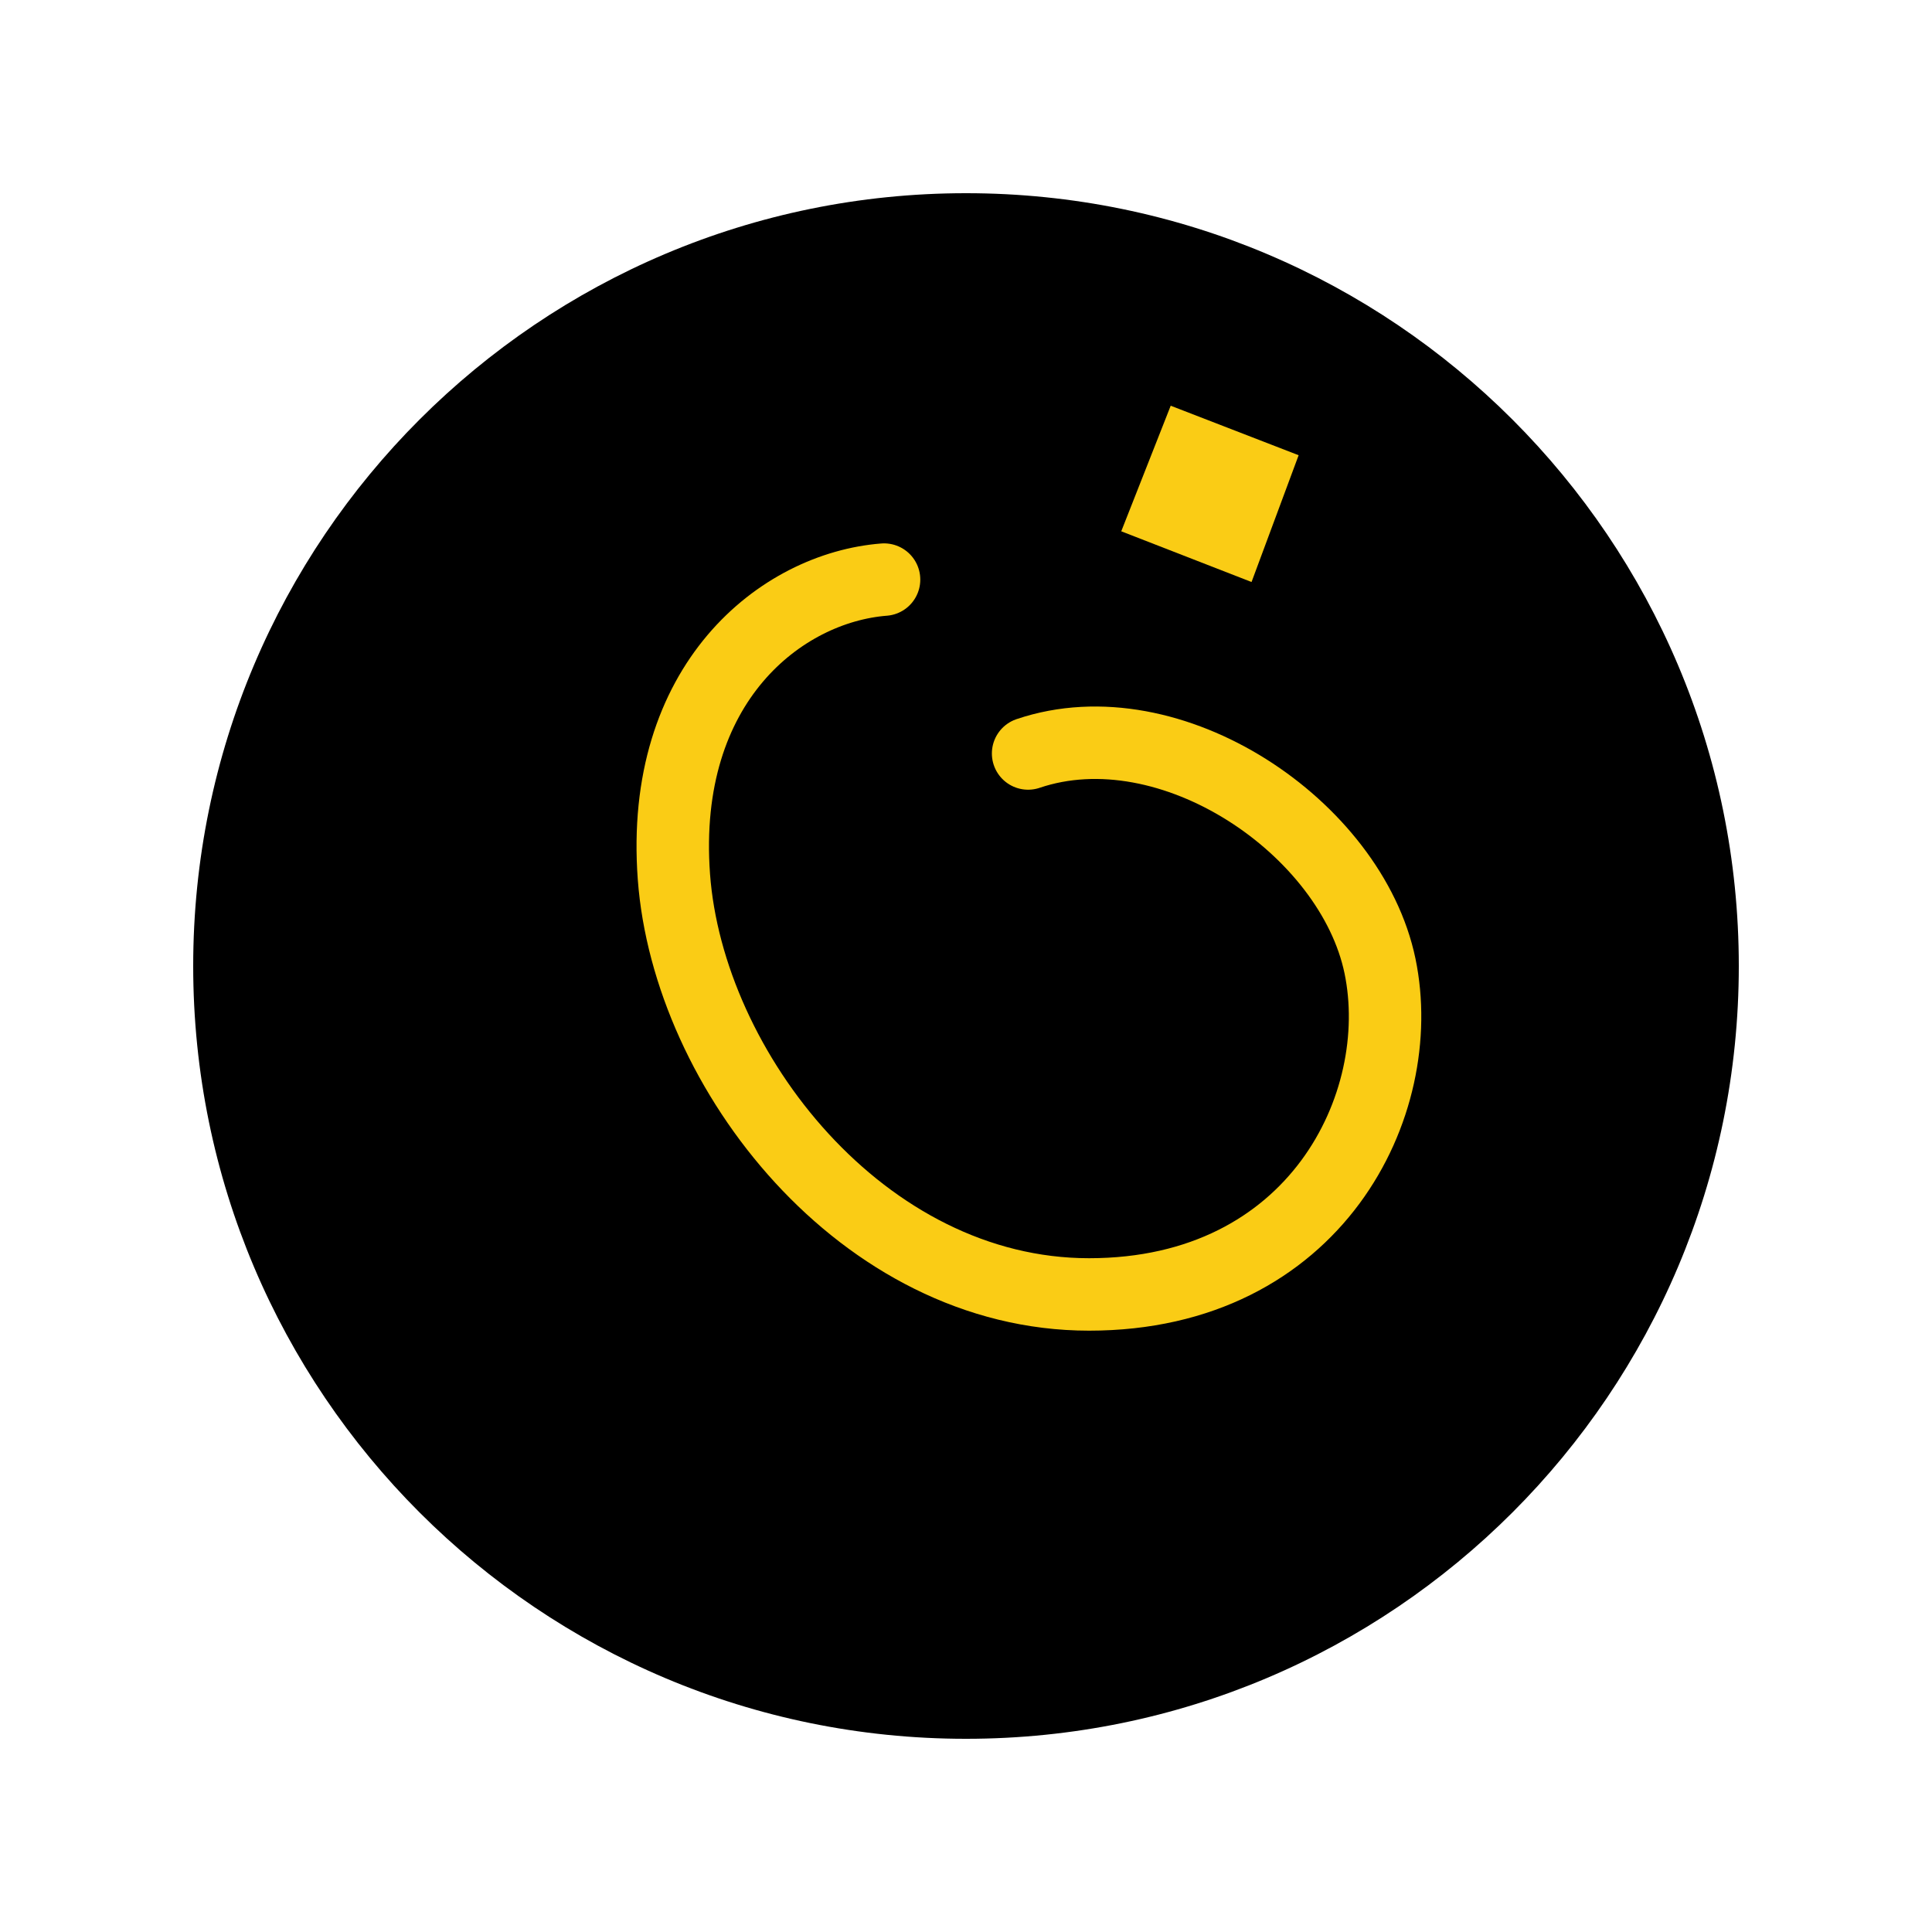 <svg width="512" height="512" viewBox="0 0 512 512" fill="none" xmlns="http://www.w3.org/2000/svg">
  <!-- Safe zone padding -->
  <rect width="512" height="512" fill="transparent"/>
  <!-- The actual icon content, scaled down to fit within the safe zone (approx 80% of total size) -->
  <g transform="translate(51.2, 51.2) scale(0.8)">
    <path d="M256 512C397.385 512 512 397.385 512 256C512 114.615 397.385 0 256 0C114.615 0 0 114.615 0 256C0 397.385 114.615 512 256 512Z" fill="black"/>
    <path d="M228.857 128C194.857 130.667 154.524 162.2 159.238 226.4C163.952 290.6 221.714 364.8 296.762 364.8C371.81 364.8 402.667 301.867 393.143 256C383.619 210.133 323.81 169.6 276.571 185.6" stroke="#FACC15" stroke-width="24" stroke-linecap="round"/>
    <path d="M307.429 112L323.81 70.4L366.19 86.8L350.59 128.8L307.429 112Z" fill="#FACC15"/>
  </g>
</svg>